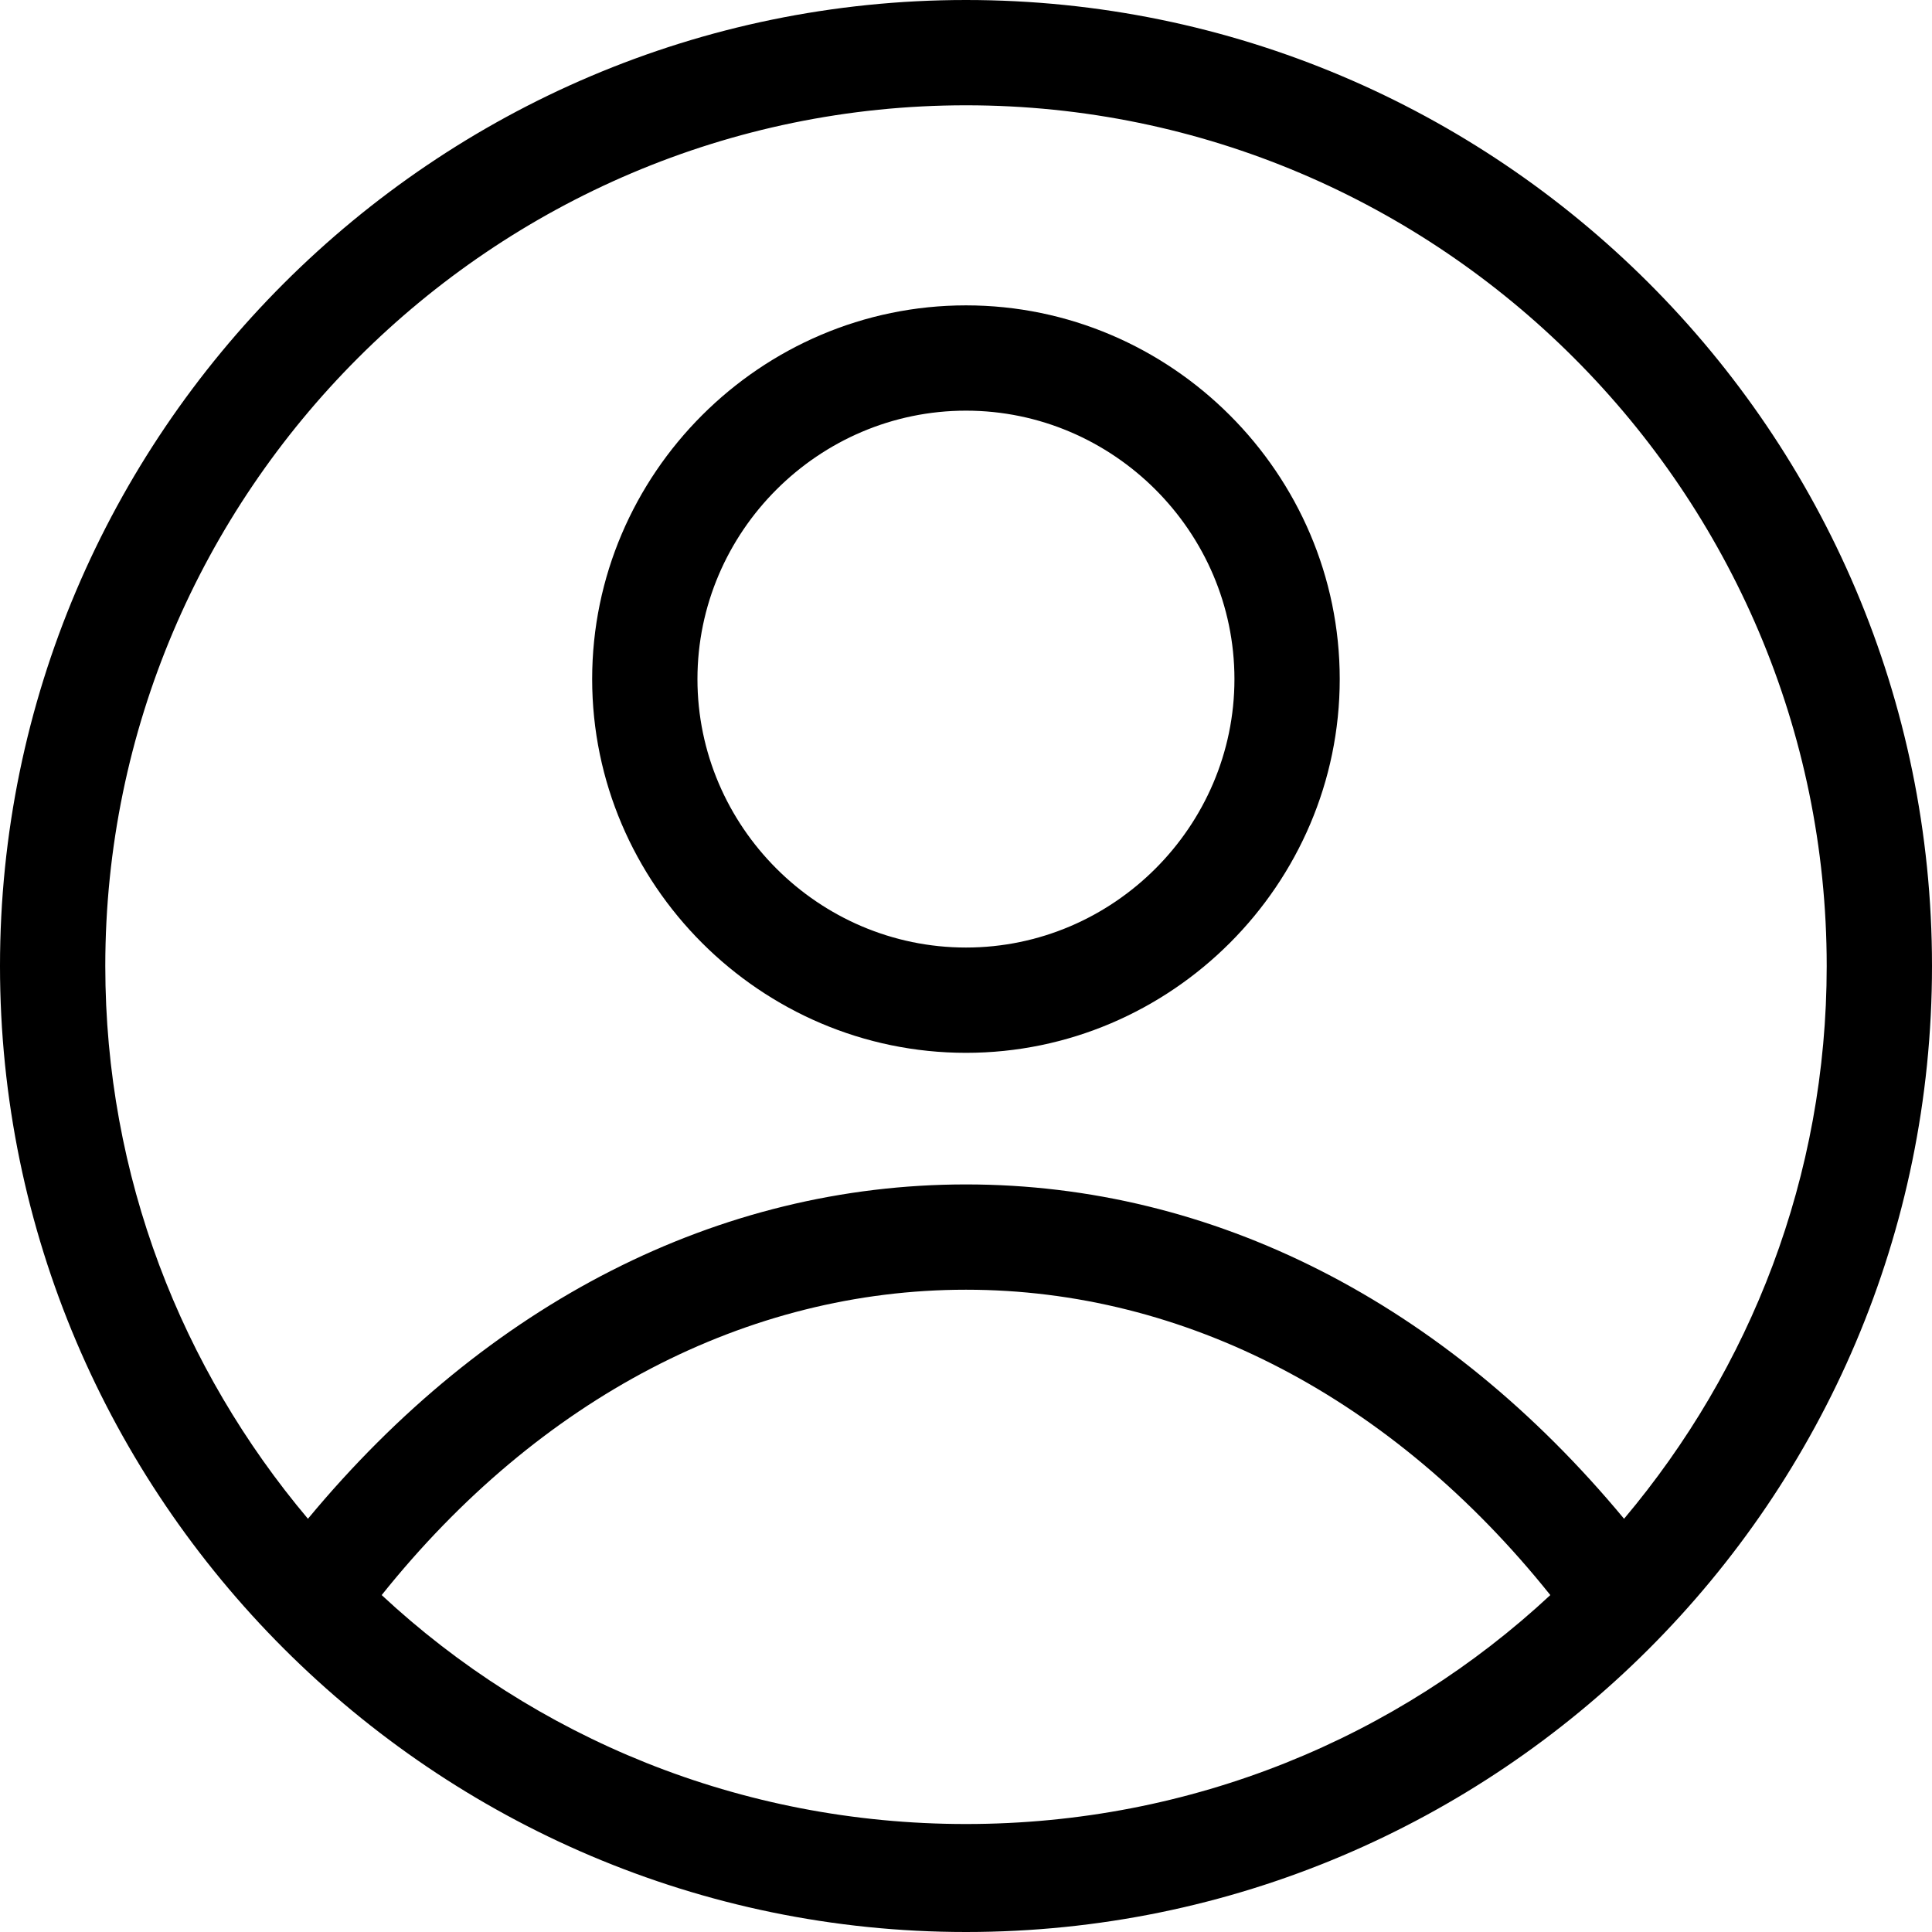 <svg width="18" height="18" viewBox="0 0 18 18" fill="none" xmlns="http://www.w3.org/2000/svg">
<path d="M9 18C13.954 18 18 13.978 18 9C18 4.022 13.954 0 9 0C4.046 0 0 4.046 0 9C0 13.954 4.046 18 9 18ZM3.556 14.861C5.027 13.022 6.965 12.016 9 12.016C11.035 12.016 12.973 13.022 14.444 14.861C13.022 16.185 11.109 16.994 9 16.994C6.891 16.994 4.978 16.185 3.556 14.861ZM9 0.981C13.414 0.981 17.019 4.586 17.019 9C17.019 10.962 16.308 12.752 15.131 14.15C13.463 12.139 11.305 11.035 9 11.035C6.695 11.035 4.537 12.139 2.869 14.15C1.692 12.752 0.981 10.962 0.981 9C0.981 4.586 4.586 0.981 9 0.981H9Z" fill="black"/>
<path d="M9 9.809C10.912 9.809 12.482 8.24 12.482 6.327C12.482 4.414 10.912 2.845 9 2.845C7.087 2.845 5.517 4.414 5.517 6.327C5.517 8.24 7.087 9.809 9 9.809ZM9 3.826C10.373 3.826 11.501 4.954 11.501 6.327C11.501 7.7 10.373 8.828 9 8.828C7.626 8.828 6.498 7.7 6.498 6.327C6.498 4.954 7.626 3.826 9 3.826Z" fill="black"/>
</svg>
